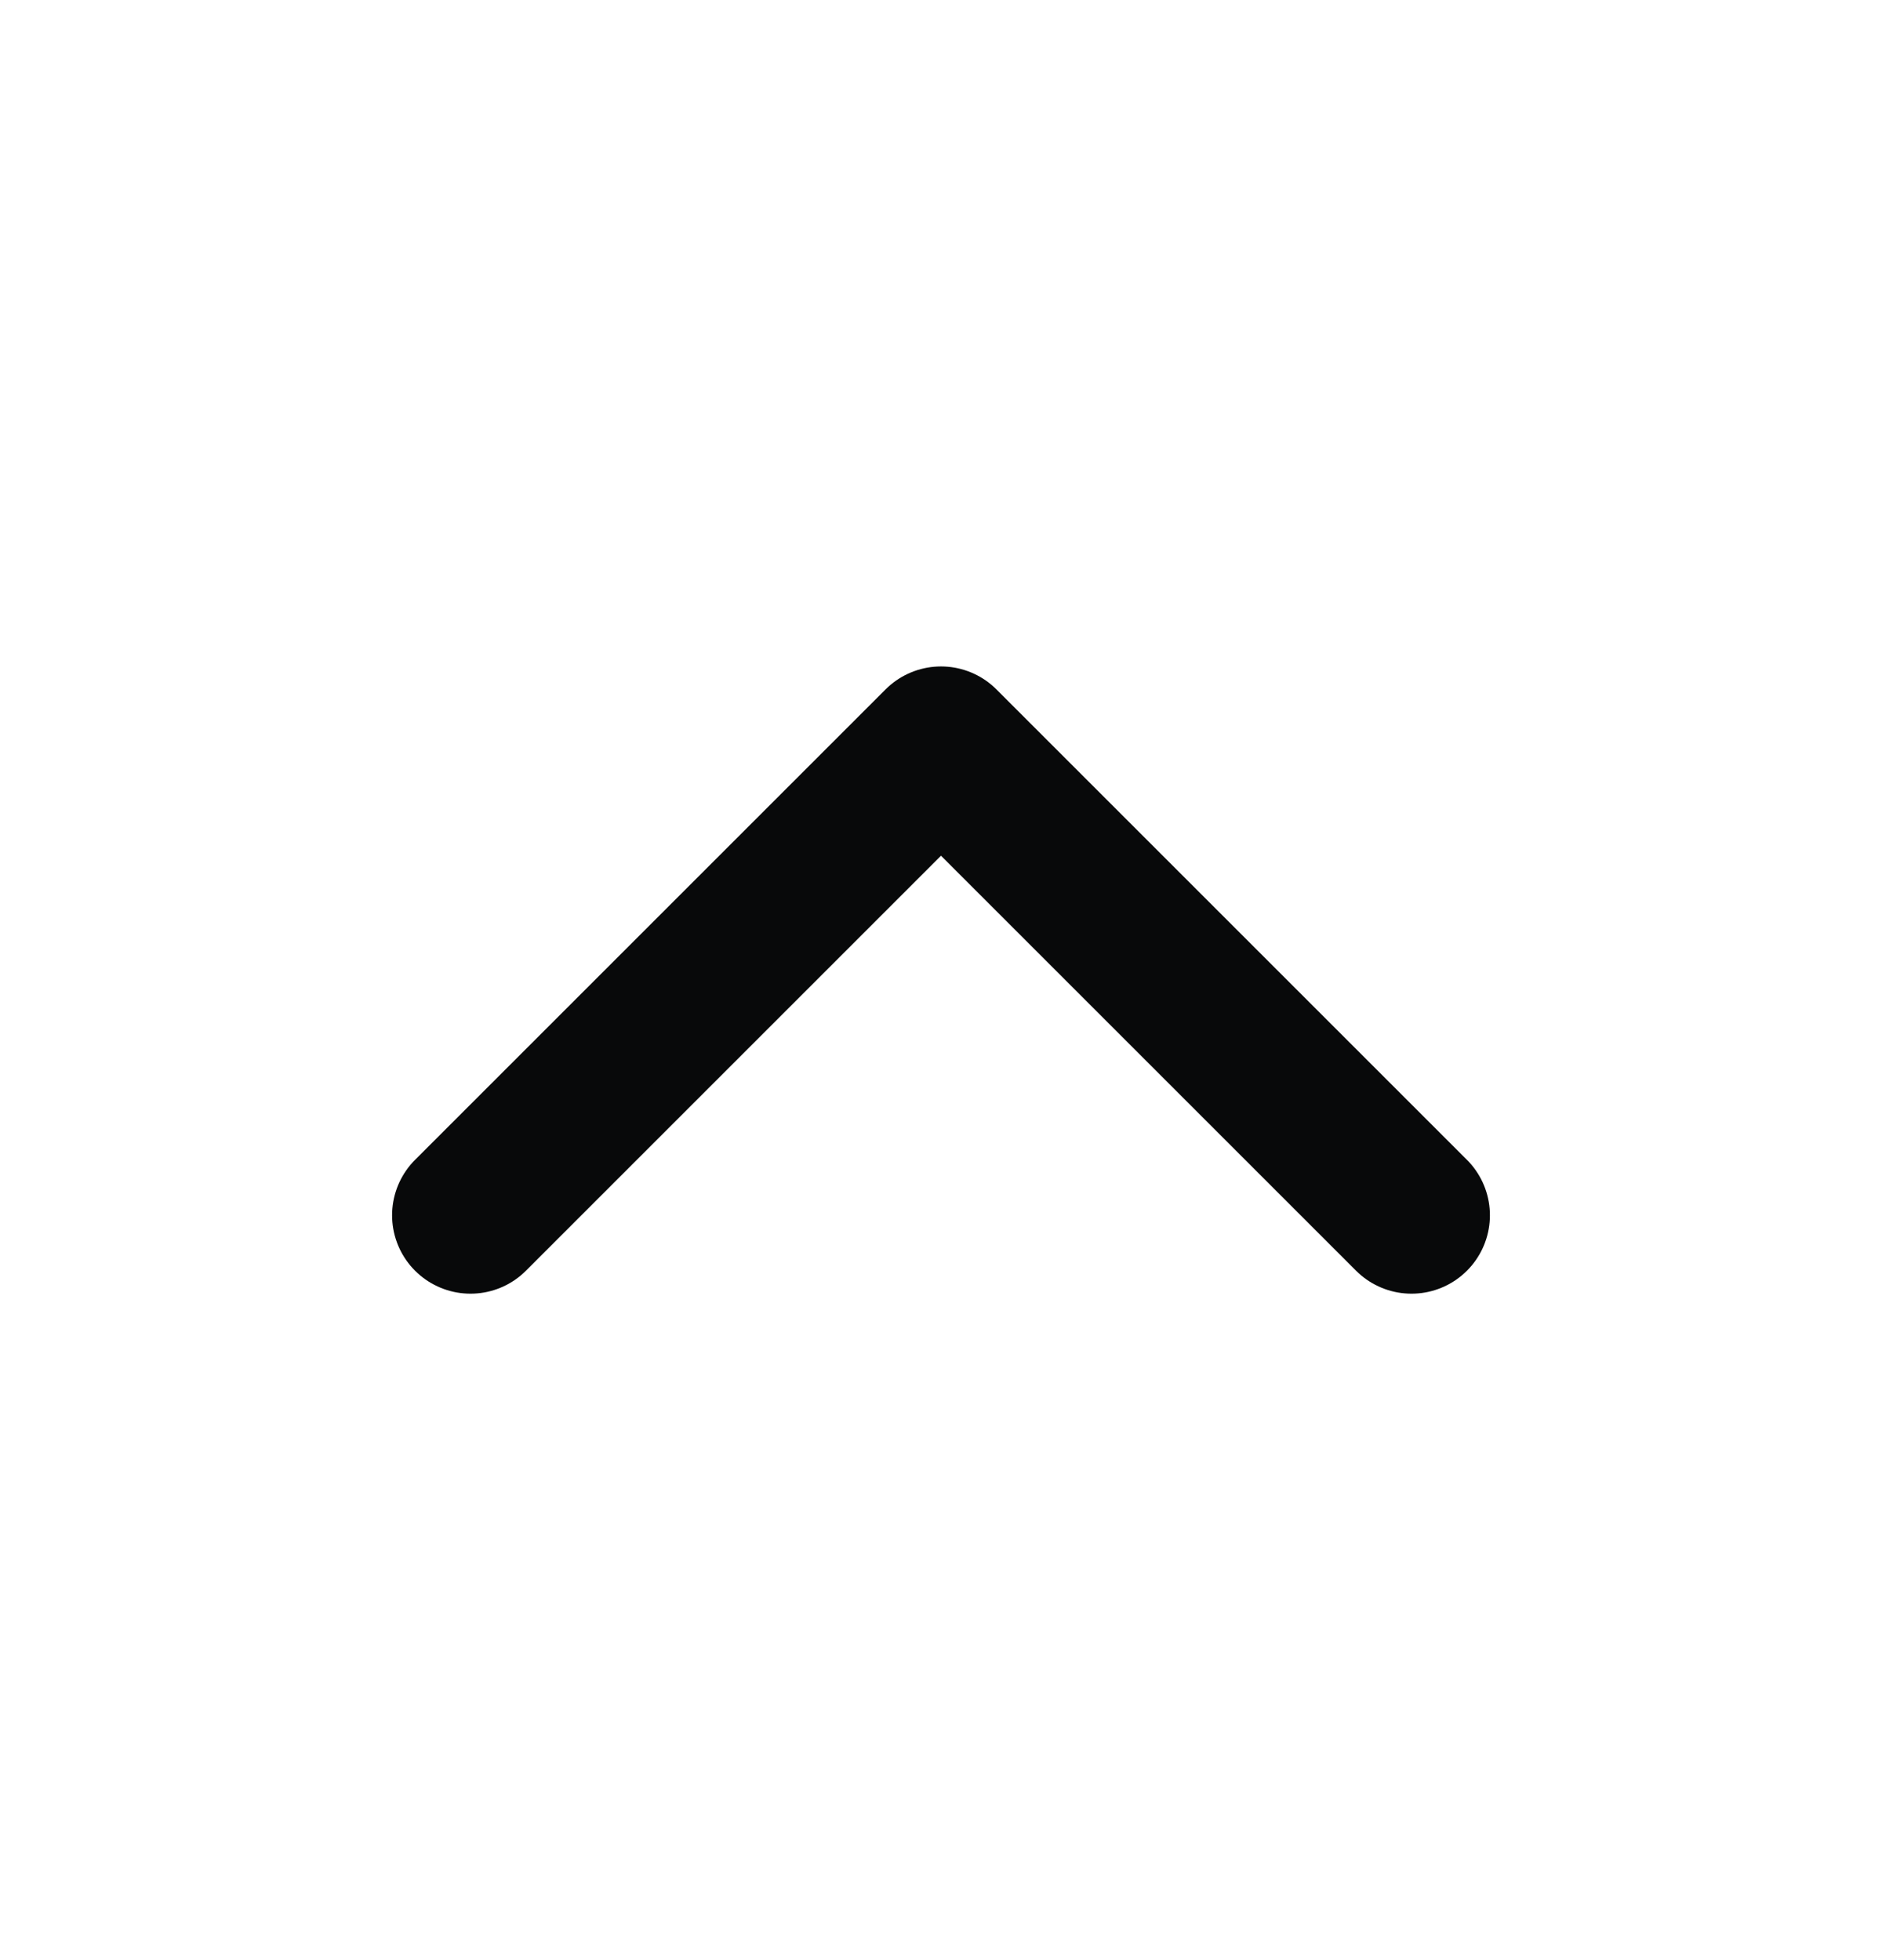 <svg width="24" height="25" viewBox="0 0 24 25" fill="none" xmlns="http://www.w3.org/2000/svg">
<path d="M18 15.5L12 9.5L6 15.5" stroke="#08090A" stroke-width="2" stroke-linecap="round" stroke-linejoin="round"/>
</svg>
